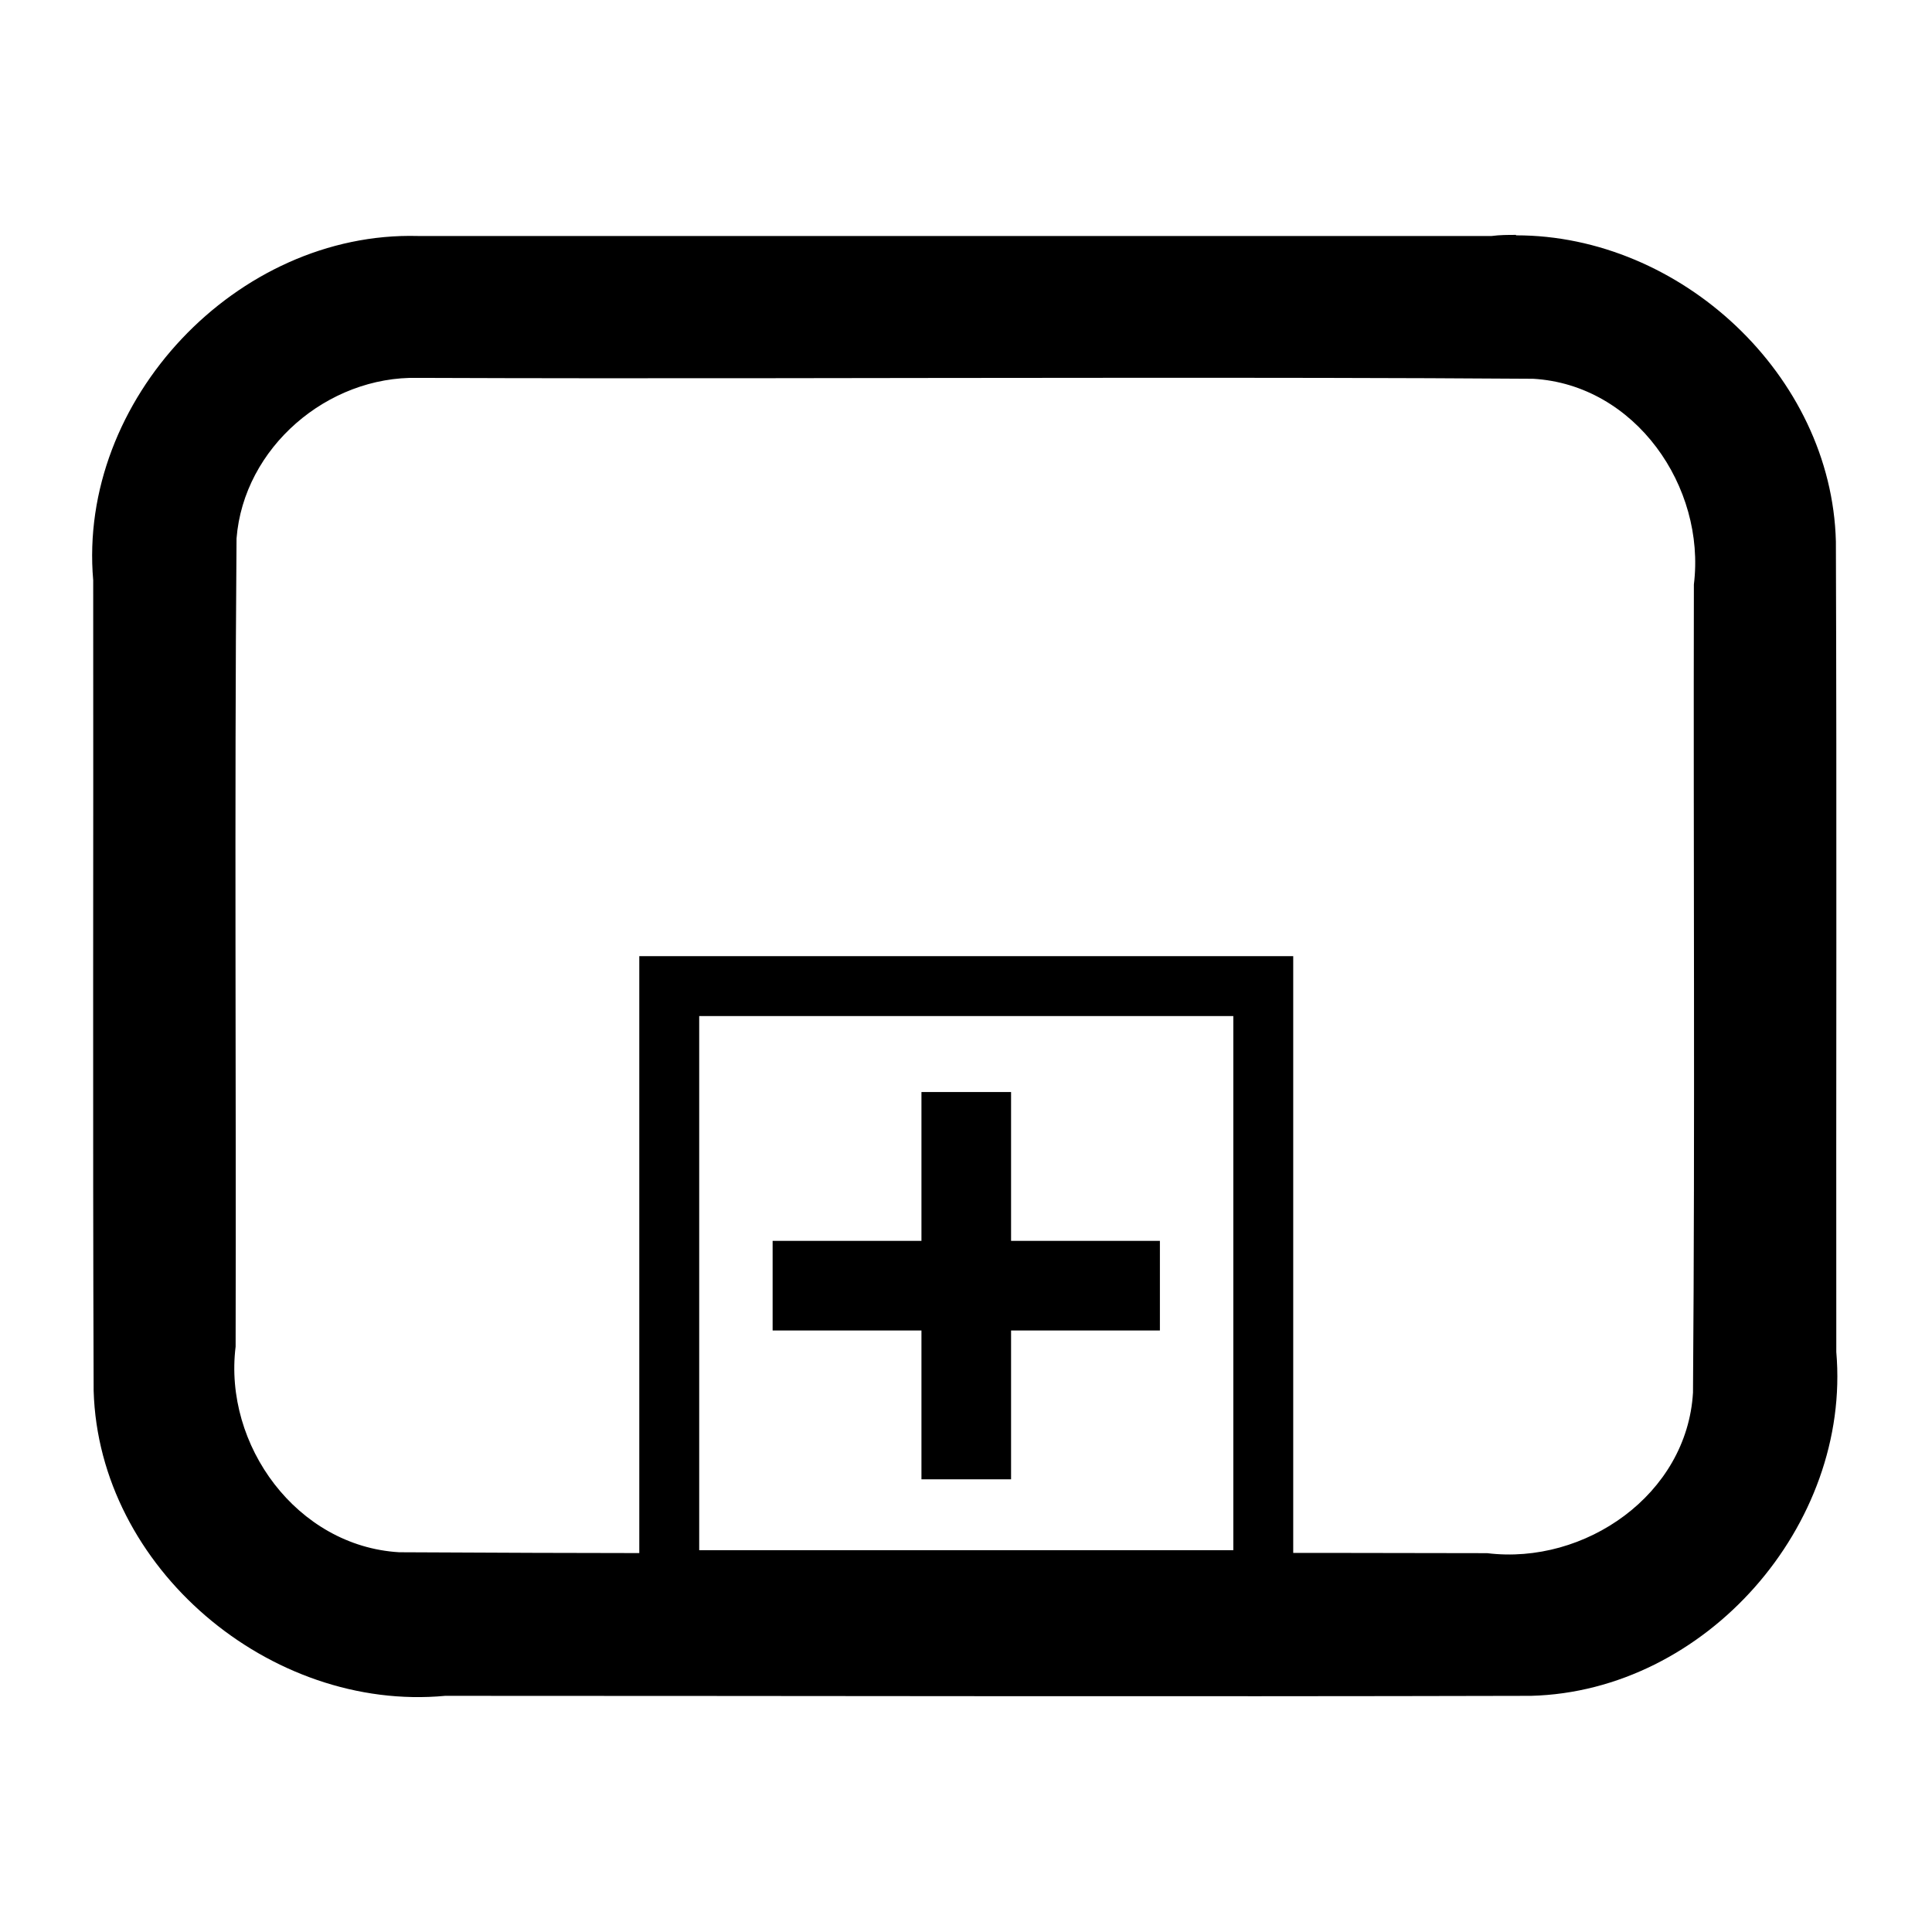 <?xml version="1.0" encoding="UTF-8" standalone="no"?>
<!-- Created with Inkscape (http://www.inkscape.org/) -->

<svg
   xmlns:dc="http://purl.org/dc/elements/1.1/"
   xmlns:cc="http://creativecommons.org/ns#"
   xmlns:rdf="http://www.w3.org/1999/02/22-rdf-syntax-ns#"
   xmlns:svg="http://www.w3.org/2000/svg"
   xmlns="http://www.w3.org/2000/svg"
   xmlns:sodipodi="http://sodipodi.sourceforge.net/DTD/sodipodi-0.dtd"
   xmlns:inkscape="http://www.inkscape.org/namespaces/inkscape"
   width="2048"
   height="2048"
   id="svg3891"
   version="1.1"
   inkscape:version="0.48.5 r10040"
   sodipodi:docname="subprocess-collapsed.svg"
   inkscape:export-filename="/home/nikku/camunda/projects/bpmn.io/bpmn-font/raw/subprocess-collapsed.png"
   inkscape:export-xdpi="0.88"
   inkscape:export-ydpi="0.88">
  <defs
     id="defs3893">
    <inkscape:path-effect
       effect="spiro"
       id="path-effect3840"
       is_visible="true" />
    <inkscape:path-effect
       effect="spiro"
       id="path-effect3836"
       is_visible="true" />
    <inkscape:path-effect
       effect="spiro"
       id="path-effect3836-9"
       is_visible="true" />
  </defs>
  <sodipodi:namedview
     id="base"
     pagecolor="#ffffff"
     bordercolor="#666666"
     borderopacity="1.0"
     inkscape:pageopacity="0.0"
     inkscape:pageshadow="2"
     inkscape:zoom="0.24748737"
     inkscape:cx="74.244605"
     inkscape:cy="1102.5018"
     inkscape:document-units="px"
     inkscape:current-layer="layer1"
     showgrid="false"
     inkscape:window-width="956"
     inkscape:window-height="1041"
     inkscape:window-x="2560"
     inkscape:window-y="37"
     inkscape:window-maximized="0" />
  <g
     inkscape:label="Layer 1"
     inkscape:groupmode="layer"
     id="layer1"
     transform="translate(0,995.638)">
    <path
       inkscape:connector-curvature="0"
       d="m 1607.039,-746.638 c -8.567,0.01 -17.159,0 -25.775,1.158 l -1138.271,0 0,0 C 251.232,-750.596 82.195,-571.598 98.8,-380.505 c 0.3,286.389 -0.586,572.797 0.468,859.176 5.446,187.917 187.109,340.668 372.652,323.35 383.658,0 767.322,0.965 1150.971,0 185.204,-4.73 339.493,-180.832 323.66,-364.502 -0.29,-286.389 0.599,-572.806 -0.435,-859.185 -4.476,-176.362 -164.881,-324.683 -339.075,-324.499 z m -425.139,151.457 c 147.779,-0.01 295.547,0 443.301,1.062 108.358,6.275 183.151,114.554 170.38,217.996 -0.628,285.539 1.289,571.136 -0.937,856.627 -6.276,108.269 -114.658,183.033 -218.187,170.271 -384.426,-0.965 -768.934,1.255 -1153.312,-0.965 -108.405,-6.371 -186.382,-113.492 -173.376,-217.996 0.655,-285.539 -1.337,-571.165 0.967,-856.656 7.601,-96.435 96.503,-172.366 192.255,-170.233 246.287,0.965 492.609,-0.039 738.907,-0.068 z"
       style="font-size:medium;font-style:normal;font-variant:normal;font-weight:normal;font-stretch:normal;text-indent:0;text-align:start;text-decoration:none;line-height:normal;letter-spacing:normal;word-spacing:normal;text-transform:none;direction:ltr;block-progression:tb;writing-mode:lr-tb;text-anchor:start;baseline-shift:baseline;color:#000000;fill:#000000;fill-opacity:1;stroke:none;stroke-width:1.558;marker:none;visibility:visible;display:inline;overflow:visible;enable-background:accumulate;font-family:Sans;-inkscape-font-specification:Sans"
       id="rect3804" />
    <g
       id="g4058"
       transform="matrix(0.673,0,0,0.673,335.737,208.443)">
      <rect
         style="fill:none;stroke:#000000;stroke-width:94.351;stroke-opacity:1"
         id="rect3830"
         width="935.649"
         height="935.649"
         x="555.261"
         y="-235.906" />
      <path
         style="font-size:medium;font-style:normal;font-variant:normal;font-weight:normal;font-stretch:normal;text-indent:0;text-align:start;text-decoration:none;line-height:normal;letter-spacing:normal;word-spacing:normal;text-transform:none;direction:ltr;block-progression:tb;writing-mode:lr-tb;text-anchor:start;baseline-shift:baseline;color:#000000;fill:#000000;fill-opacity:1;stroke:none;stroke-width:1.769;marker:none;visibility:visible;display:inline;overflow:visible;enable-background:accumulate;font-family:Sans;-inkscape-font-specification:Sans"
         d="m 952.509,-69.064 0,70.579 0,163.841 -163.846,0 -70.577,0 0,141.159 70.577,0 163.846,0 0,163.849 0,70.571 141.154,0 0,-70.571 0,-163.849 163.846,0 70.577,0 0,-141.159 -70.577,0 -163.846,0 0,-163.841 0,-70.579 -141.154,0 z"
         id="path3834"
         inkscape:connector-curvature="0" />
    </g>
  </g>
</svg>
